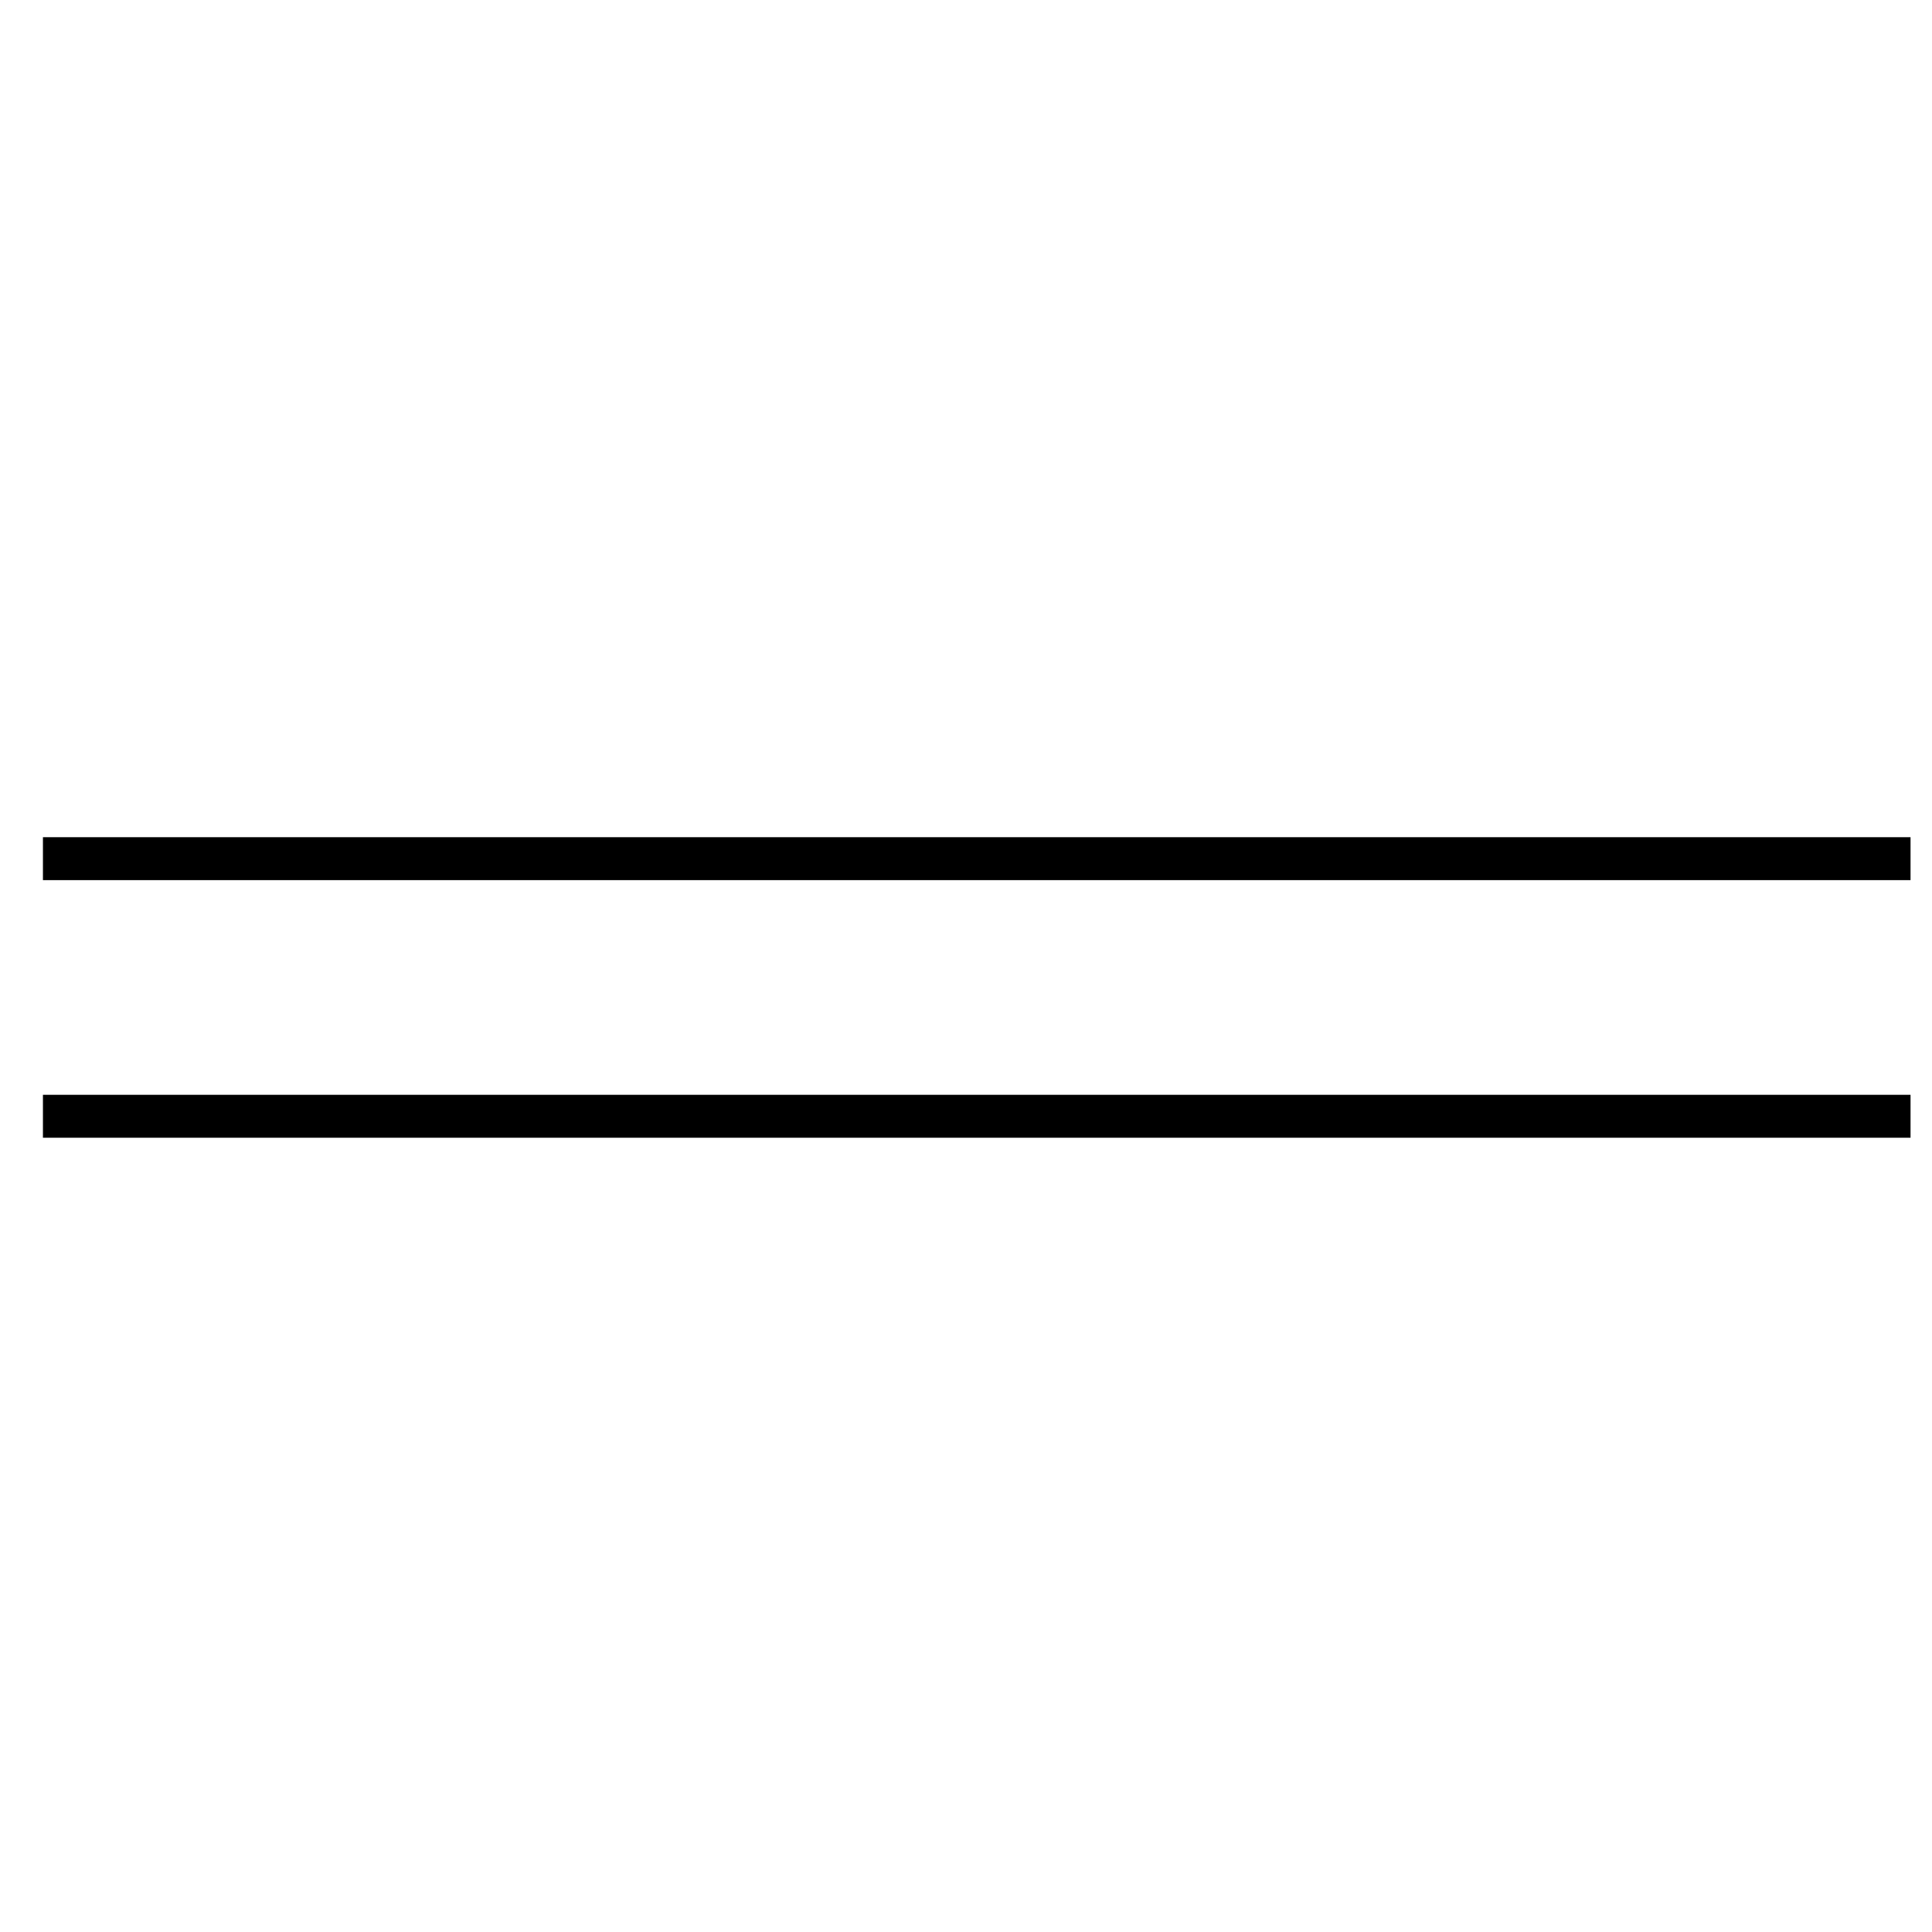 <svg width="45" height="45" viewBox="0 0 45 45" fill="none" xmlns="http://www.w3.org/2000/svg">
<g id="Burger">
<path id="Vector 5" d="M44.5 26L1 26" stroke="black"/>
<path id="Vector 6" d="M1 20L44.5 20" stroke="black"/>
</g>
</svg>
